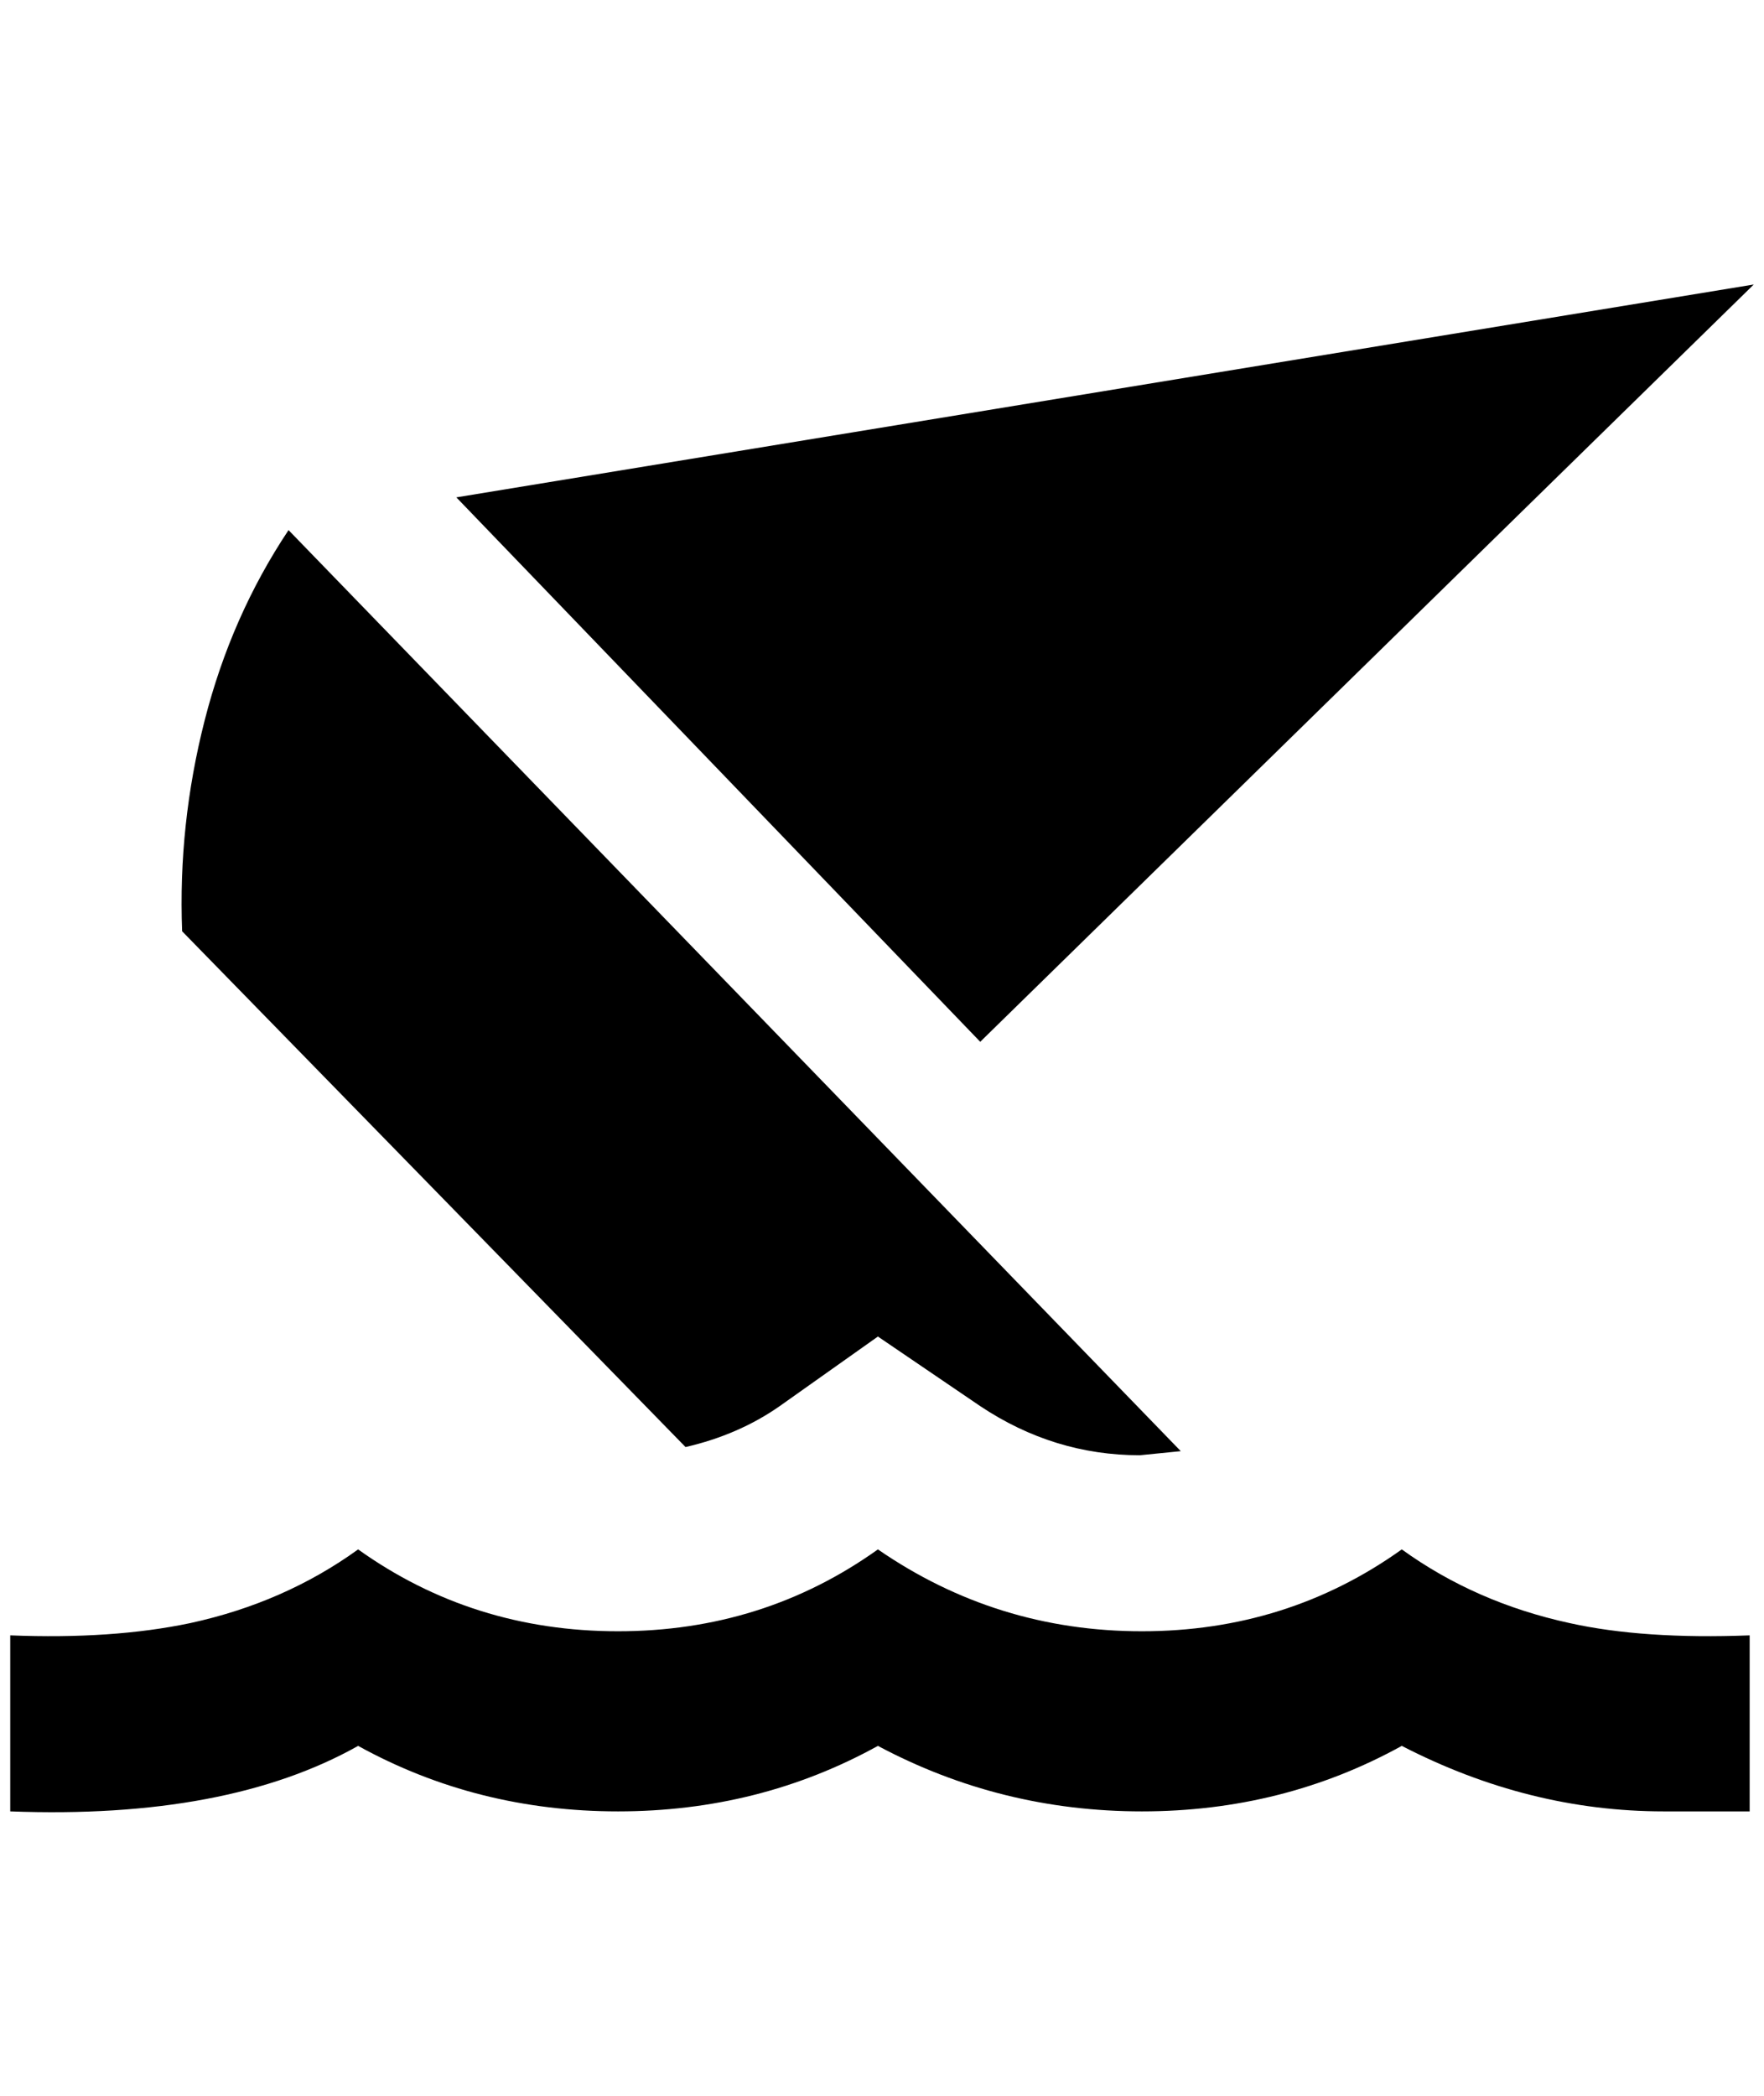<?xml version="1.0" standalone="no"?>
<!DOCTYPE svg PUBLIC "-//W3C//DTD SVG 1.1//EN" "http://www.w3.org/Graphics/SVG/1.1/DTD/svg11.dtd" >
<svg xmlns="http://www.w3.org/2000/svg" xmlns:xlink="http://www.w3.org/1999/xlink" version="1.1" viewBox="-10 0 1724 2048">
   <path fill="currentColor"
d="M1616 1770q-132 0 -256 -64q-116 64 -254 64t-258 -64q-116 64 -254 64t-254 -64q-128 72 -340 64v-172q100 4 176 -12q92 -20 164 -72q112 80 254 80t254 -80q116 80 258 80t254 -80q72 52 164 72q72 16 176 12v172h-84zM1704 278l-1268 208l512 532zM752 1374l96 -68
l100 68q72 48 156 48l40 -4l-872 -900q-56 84 -82 186t-22 206l492 504q52 -12 92 -40z" />
</svg>
